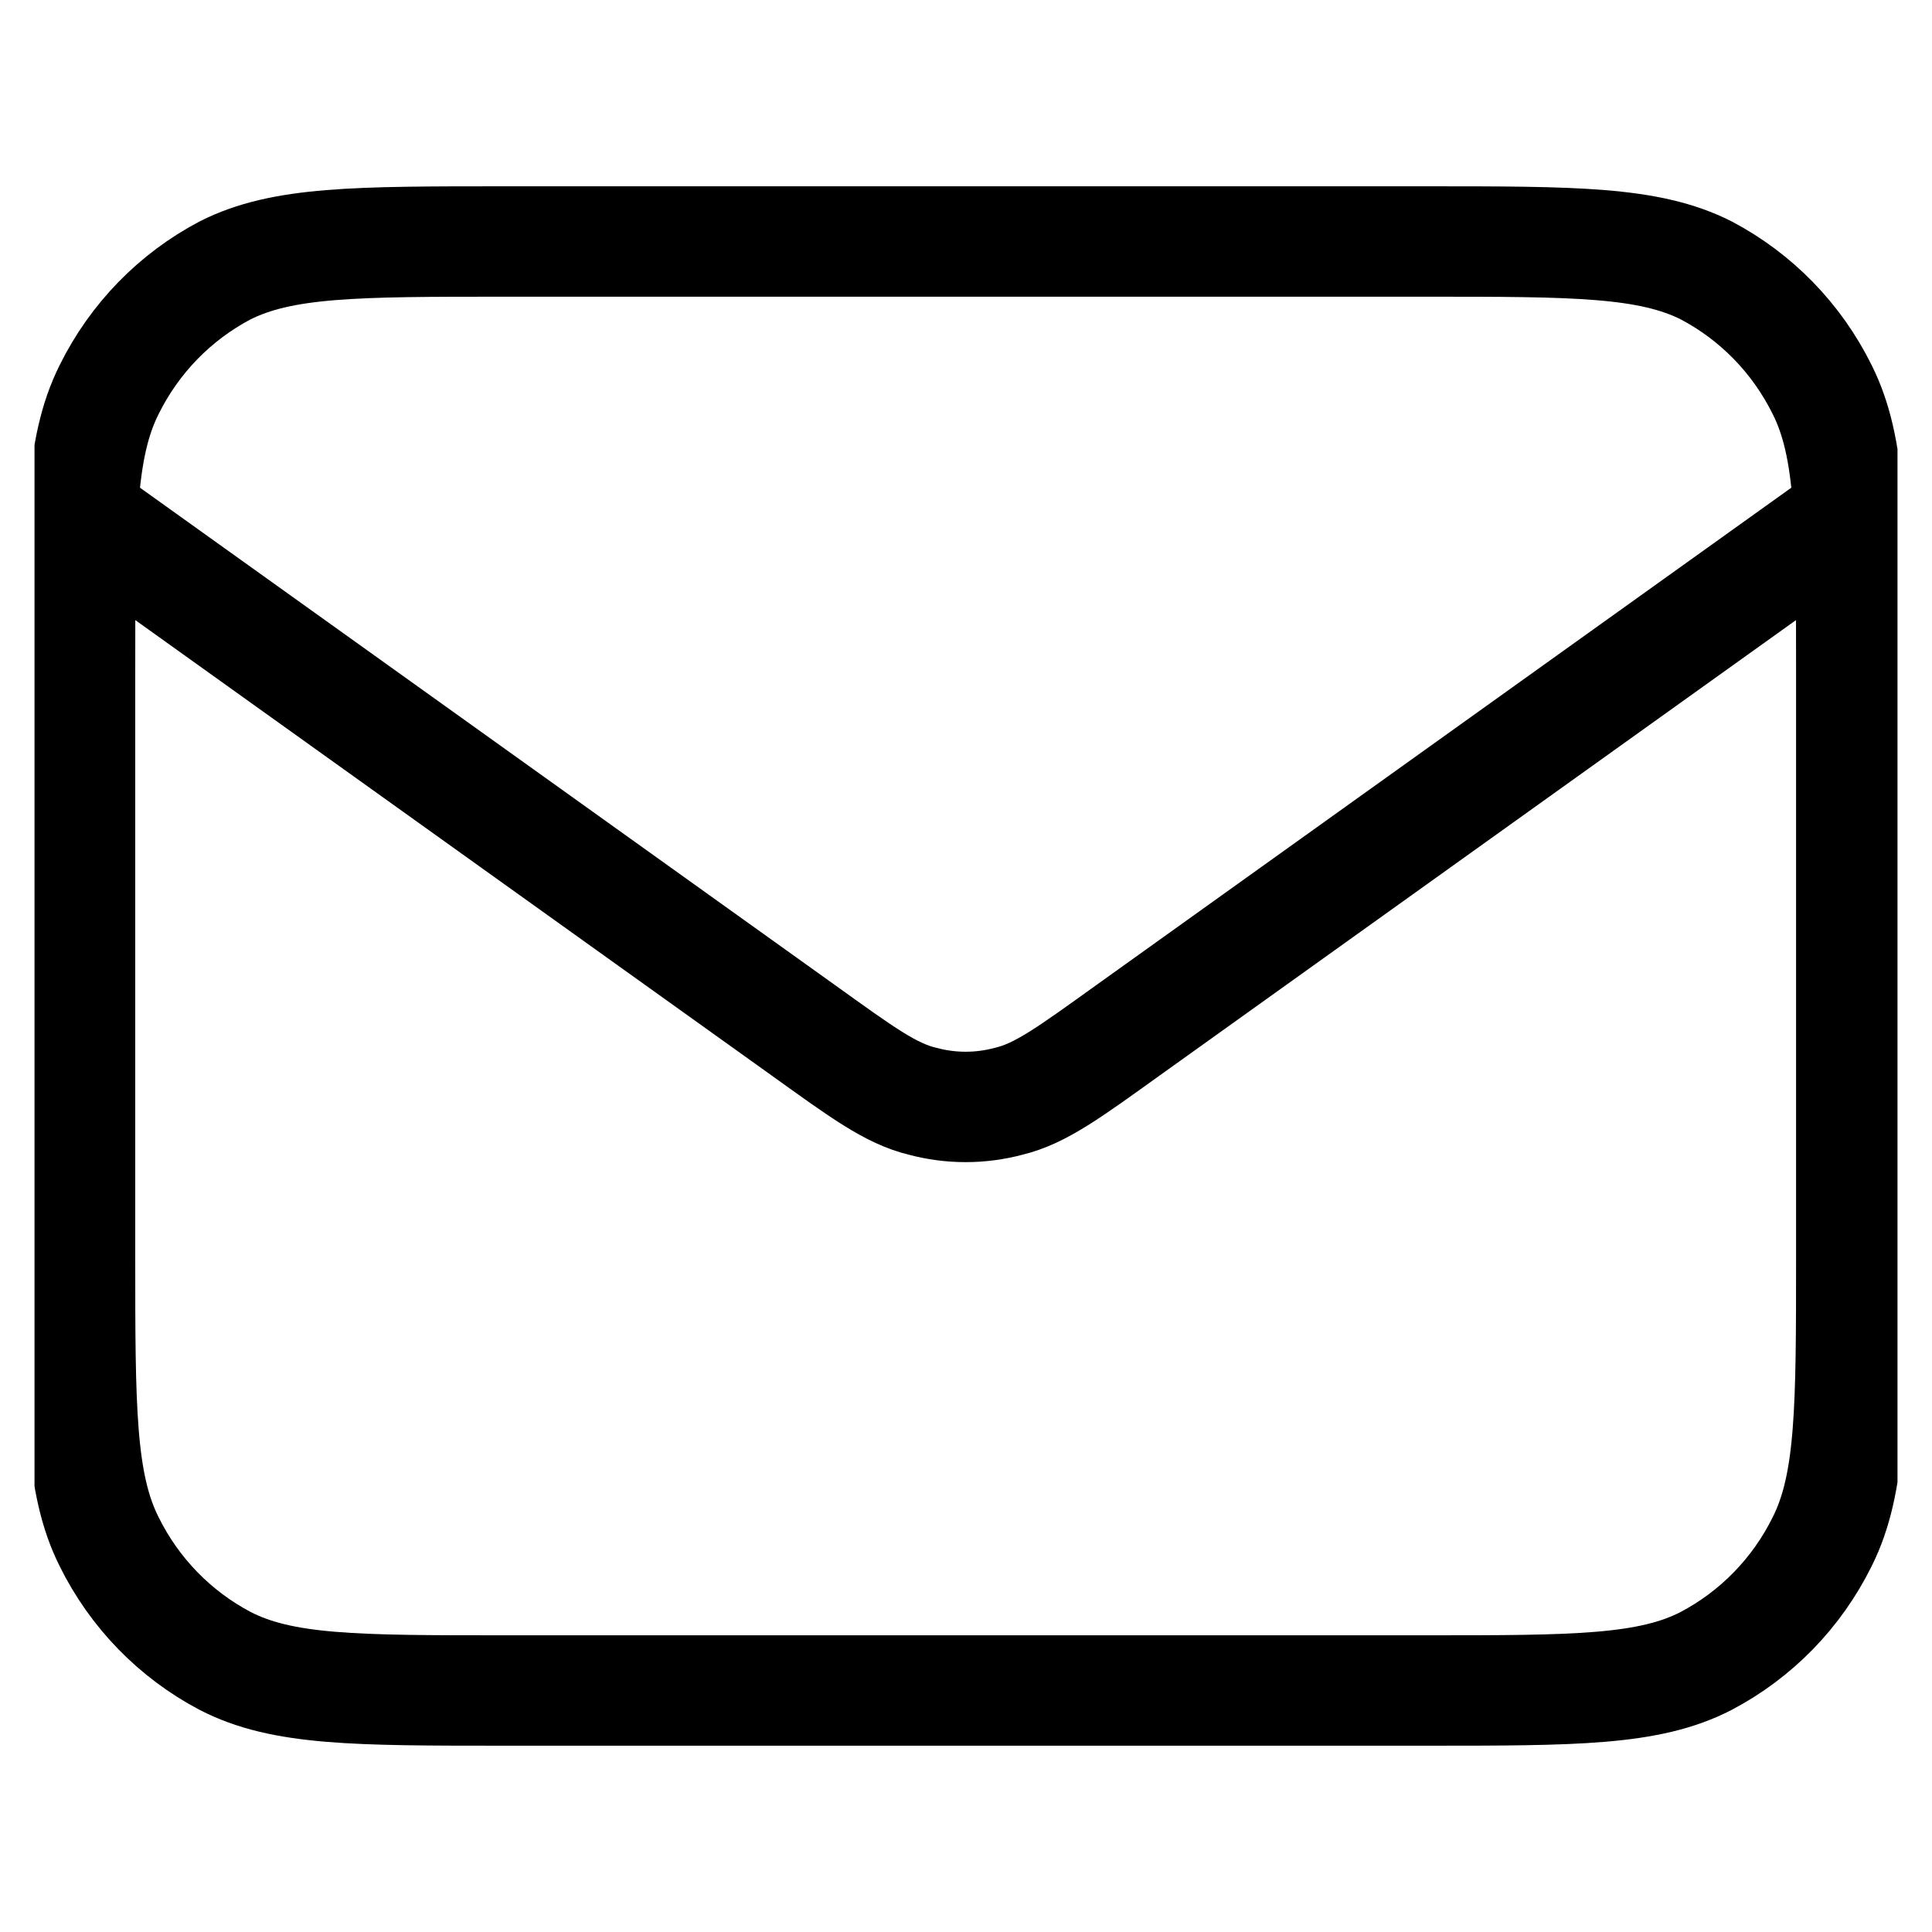 <svg width="28" height="28" viewBox="0 0 28 28" fill="none" xmlns="http://www.w3.org/2000/svg" xmlns:xlink="http://www.w3.org/1999/xlink">
	<desc>
			Created with Pixso.
	</desc>
	<defs>
		<clipPath id="clip204_2649">
			<rect id="mail-28" rx="-0.5" width="27" height="27" transform="translate(0.5 0.5)" fill="white" fill-opacity="0"/>
		</clipPath>
	</defs>
	<rect id="mail-28" rx="-0.5" width="27" height="27" transform="translate(0.5 0.5)" fill="#FFFFFF" fill-opacity="0"/>
	<g clip-path="url(#clip204_2649)">
		<path id="Icon" d="M20.67 3.5C22.82 3.5 23.9 3.5 24.73 3.92C25.45 4.3 26.04 4.9 26.41 5.65C26.83 6.49 26.83 7.59 26.83 9.79L26.83 18.2C26.83 20.4 26.83 21.5 26.41 22.34C26.04 23.09 25.45 23.69 24.73 24.07C23.9 24.5 22.82 24.5 20.67 24.5L7.32 24.5C5.16 24.5 4.09 24.5 3.26 24.07C2.54 23.69 1.95 23.09 1.58 22.34C1.16 21.5 1.16 20.4 1.16 18.2L1.16 9.79C1.16 7.59 1.16 6.49 1.58 5.65C1.95 4.9 2.54 4.3 3.26 3.92C4.09 3.5 5.16 3.5 7.32 3.5L20.67 3.5ZM1.16 7.43L11.64 14.93C12.49 15.54 12.91 15.85 13.37 15.96C13.78 16.07 14.21 16.07 14.62 15.96C15.08 15.85 15.5 15.54 16.35 14.93L26.83 7.43" stroke="#000000" stroke-opacity="1" stroke-width="1.6" stroke-linejoin="round" stroke-linecap="round"/>
	</g>
</svg>
